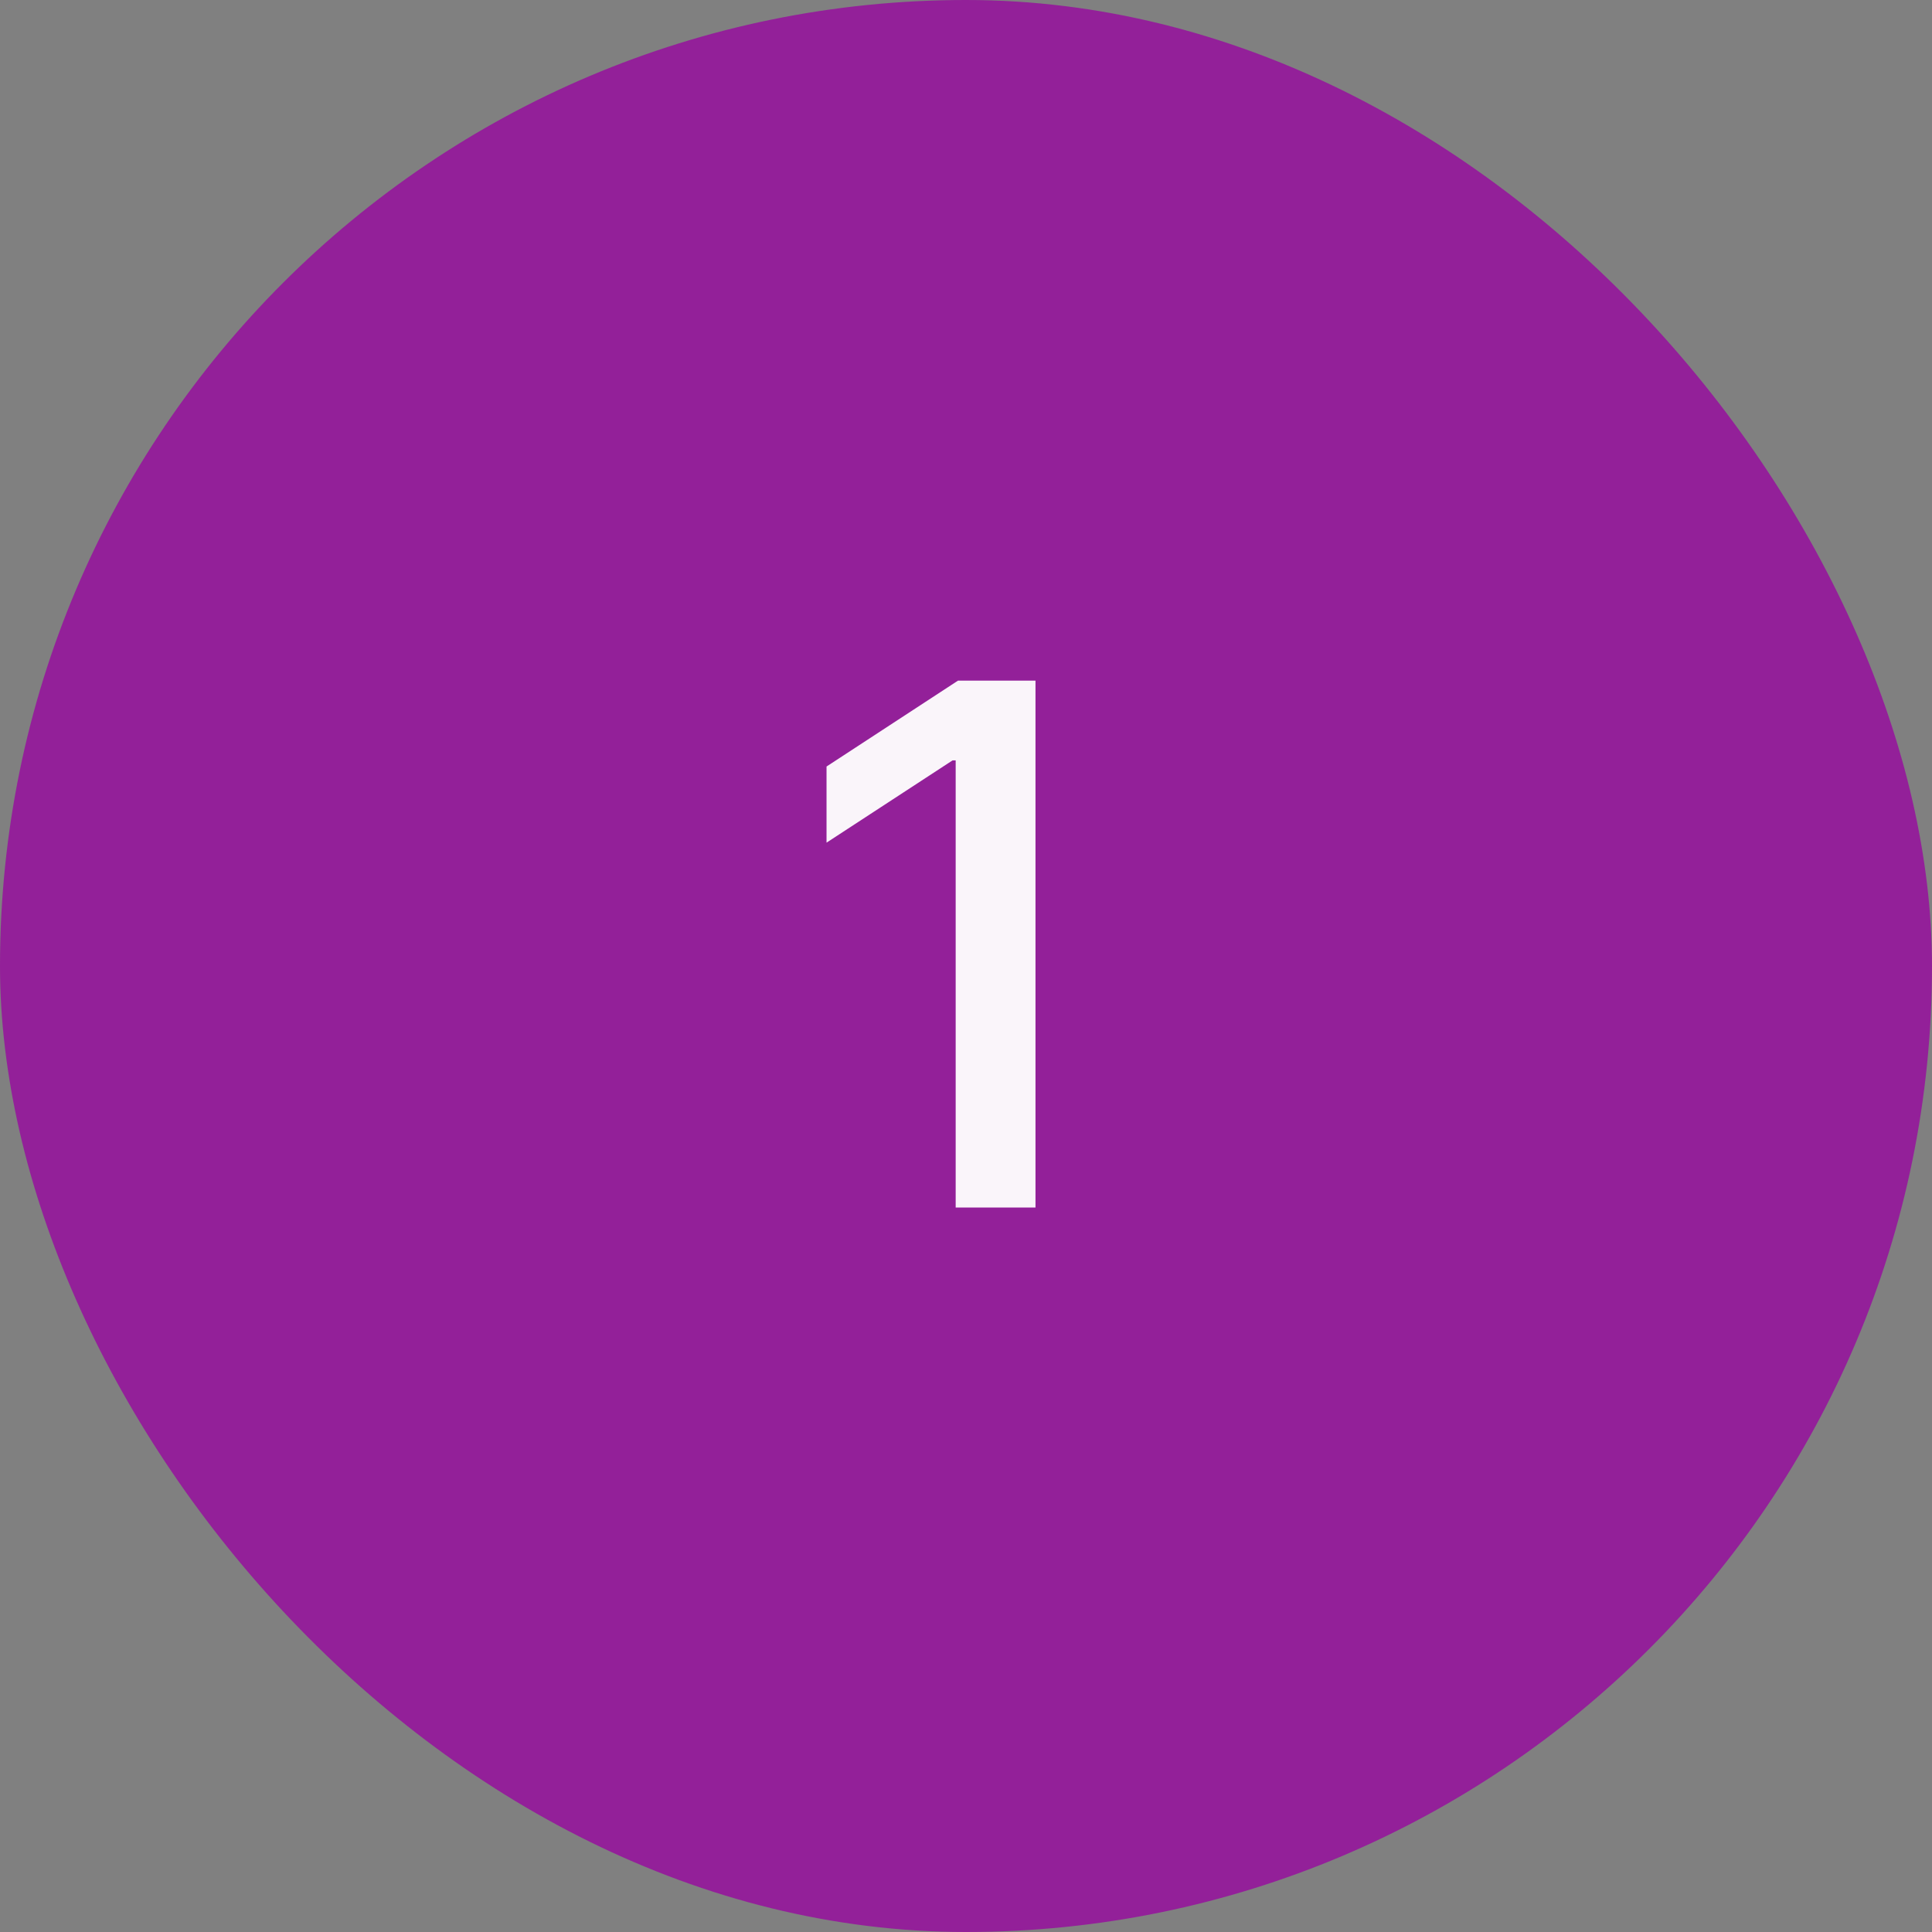 <svg width="32" height="32" viewBox="0 0 32 32" fill="none" xmlns="http://www.w3.org/2000/svg">
<rect x="0" y="0" width="32" height="32" fill="#808080" stroke="none"/>
<rect width="32" height="32" rx="16" fill="#932099"/>
<path d="M17.151 11.273V20H15.829V12.594H15.778L13.69 13.957V12.696L15.868 11.273H17.151Z" fill="white" fill-opacity="0.95"/>
</svg>
